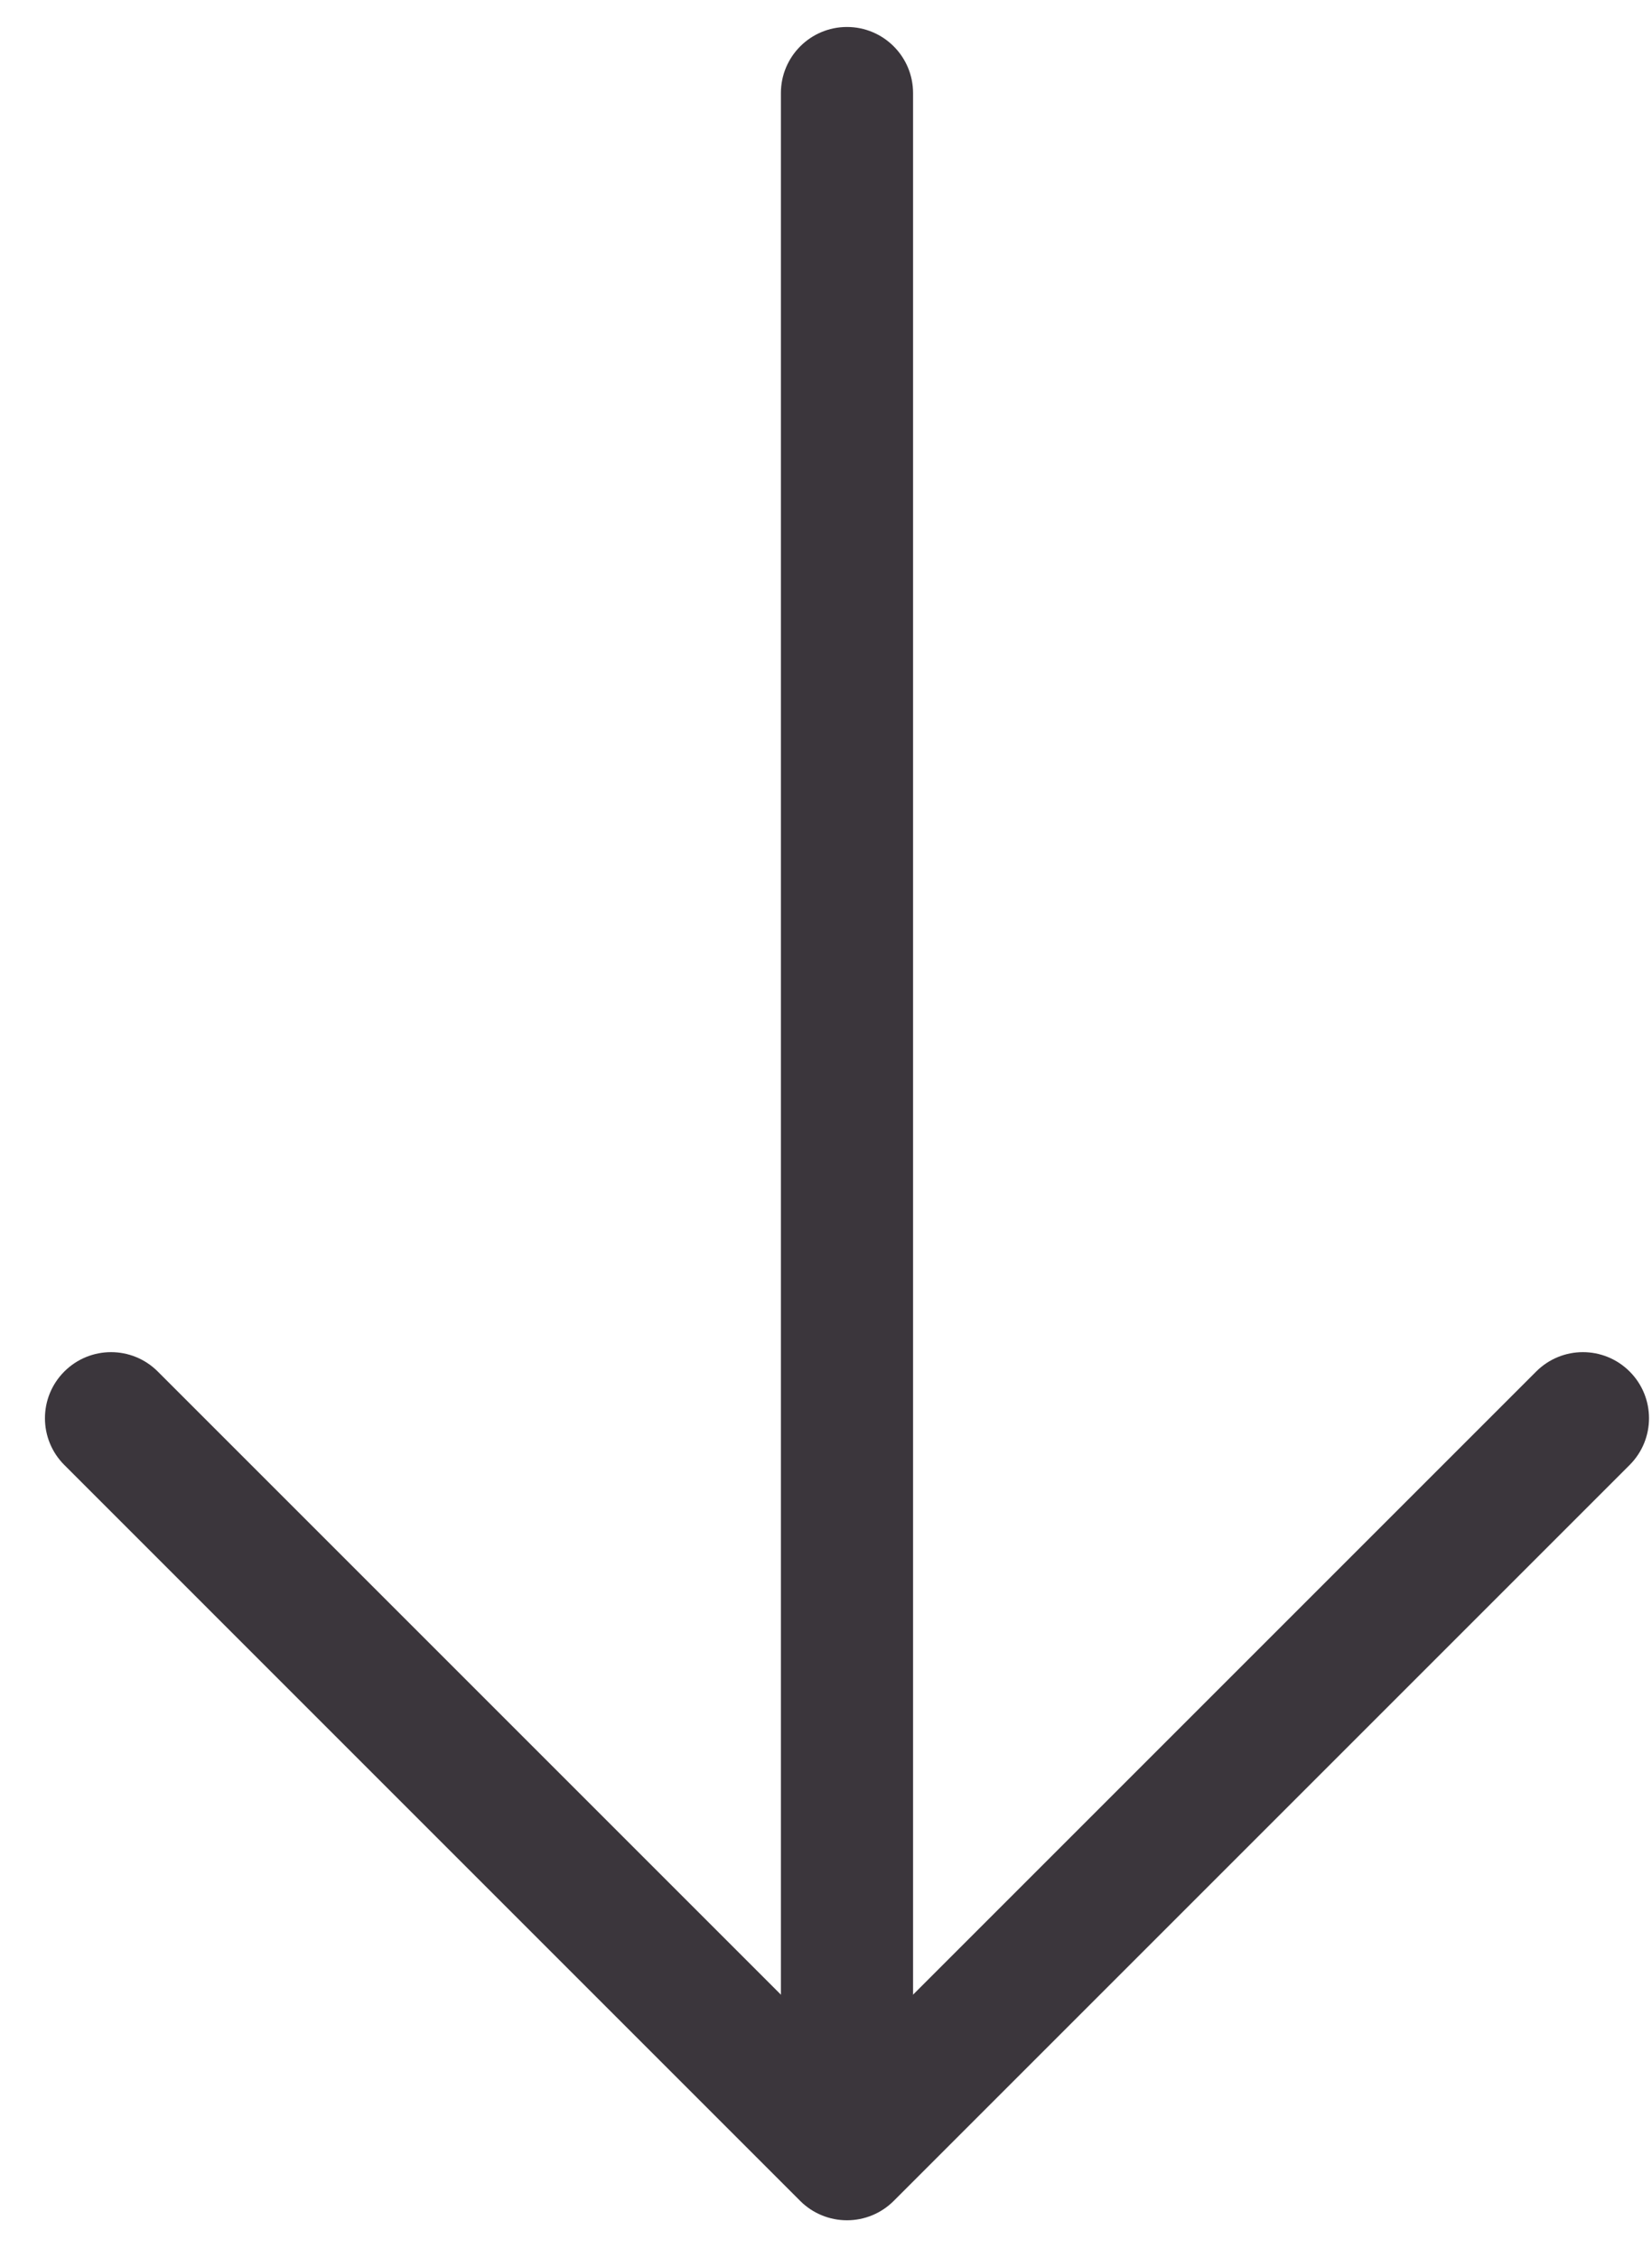 <svg width="30" height="41" viewBox="0 0 30 41" fill="none" xmlns="http://www.w3.org/2000/svg">
<g clip-path="url(#clip0_102_256)">
<path fill-rule="evenodd" clip-rule="evenodd" d="M1.168 24.906C1.637 24.437 2.396 24.437 2.865 24.906L15.381 37.422L27.897 24.906C28.366 24.437 29.125 24.437 29.594 24.906C30.063 25.375 30.063 26.134 29.594 26.603L16.229 39.968C16.004 40.193 15.699 40.319 15.381 40.319C15.063 40.319 14.757 40.193 14.532 39.968L1.168 26.603C0.699 26.134 0.699 25.375 1.168 24.906Z" fill="#3B363C"/>
<path fill-rule="evenodd" clip-rule="evenodd" d="M15.381 0.49C16.043 0.49 16.581 1.027 16.581 1.69V38.745C16.581 39.407 16.043 39.945 15.381 39.945C14.718 39.945 14.181 39.407 14.181 38.745V1.69C14.181 1.027 14.718 0.49 15.381 0.49Z" fill="#3B363C"/>
</g>
<defs>
<clipPath id="clip0_102_256">
<rect width="30" height="41" fill="white"/>
</clipPath>
</defs>
</svg>
